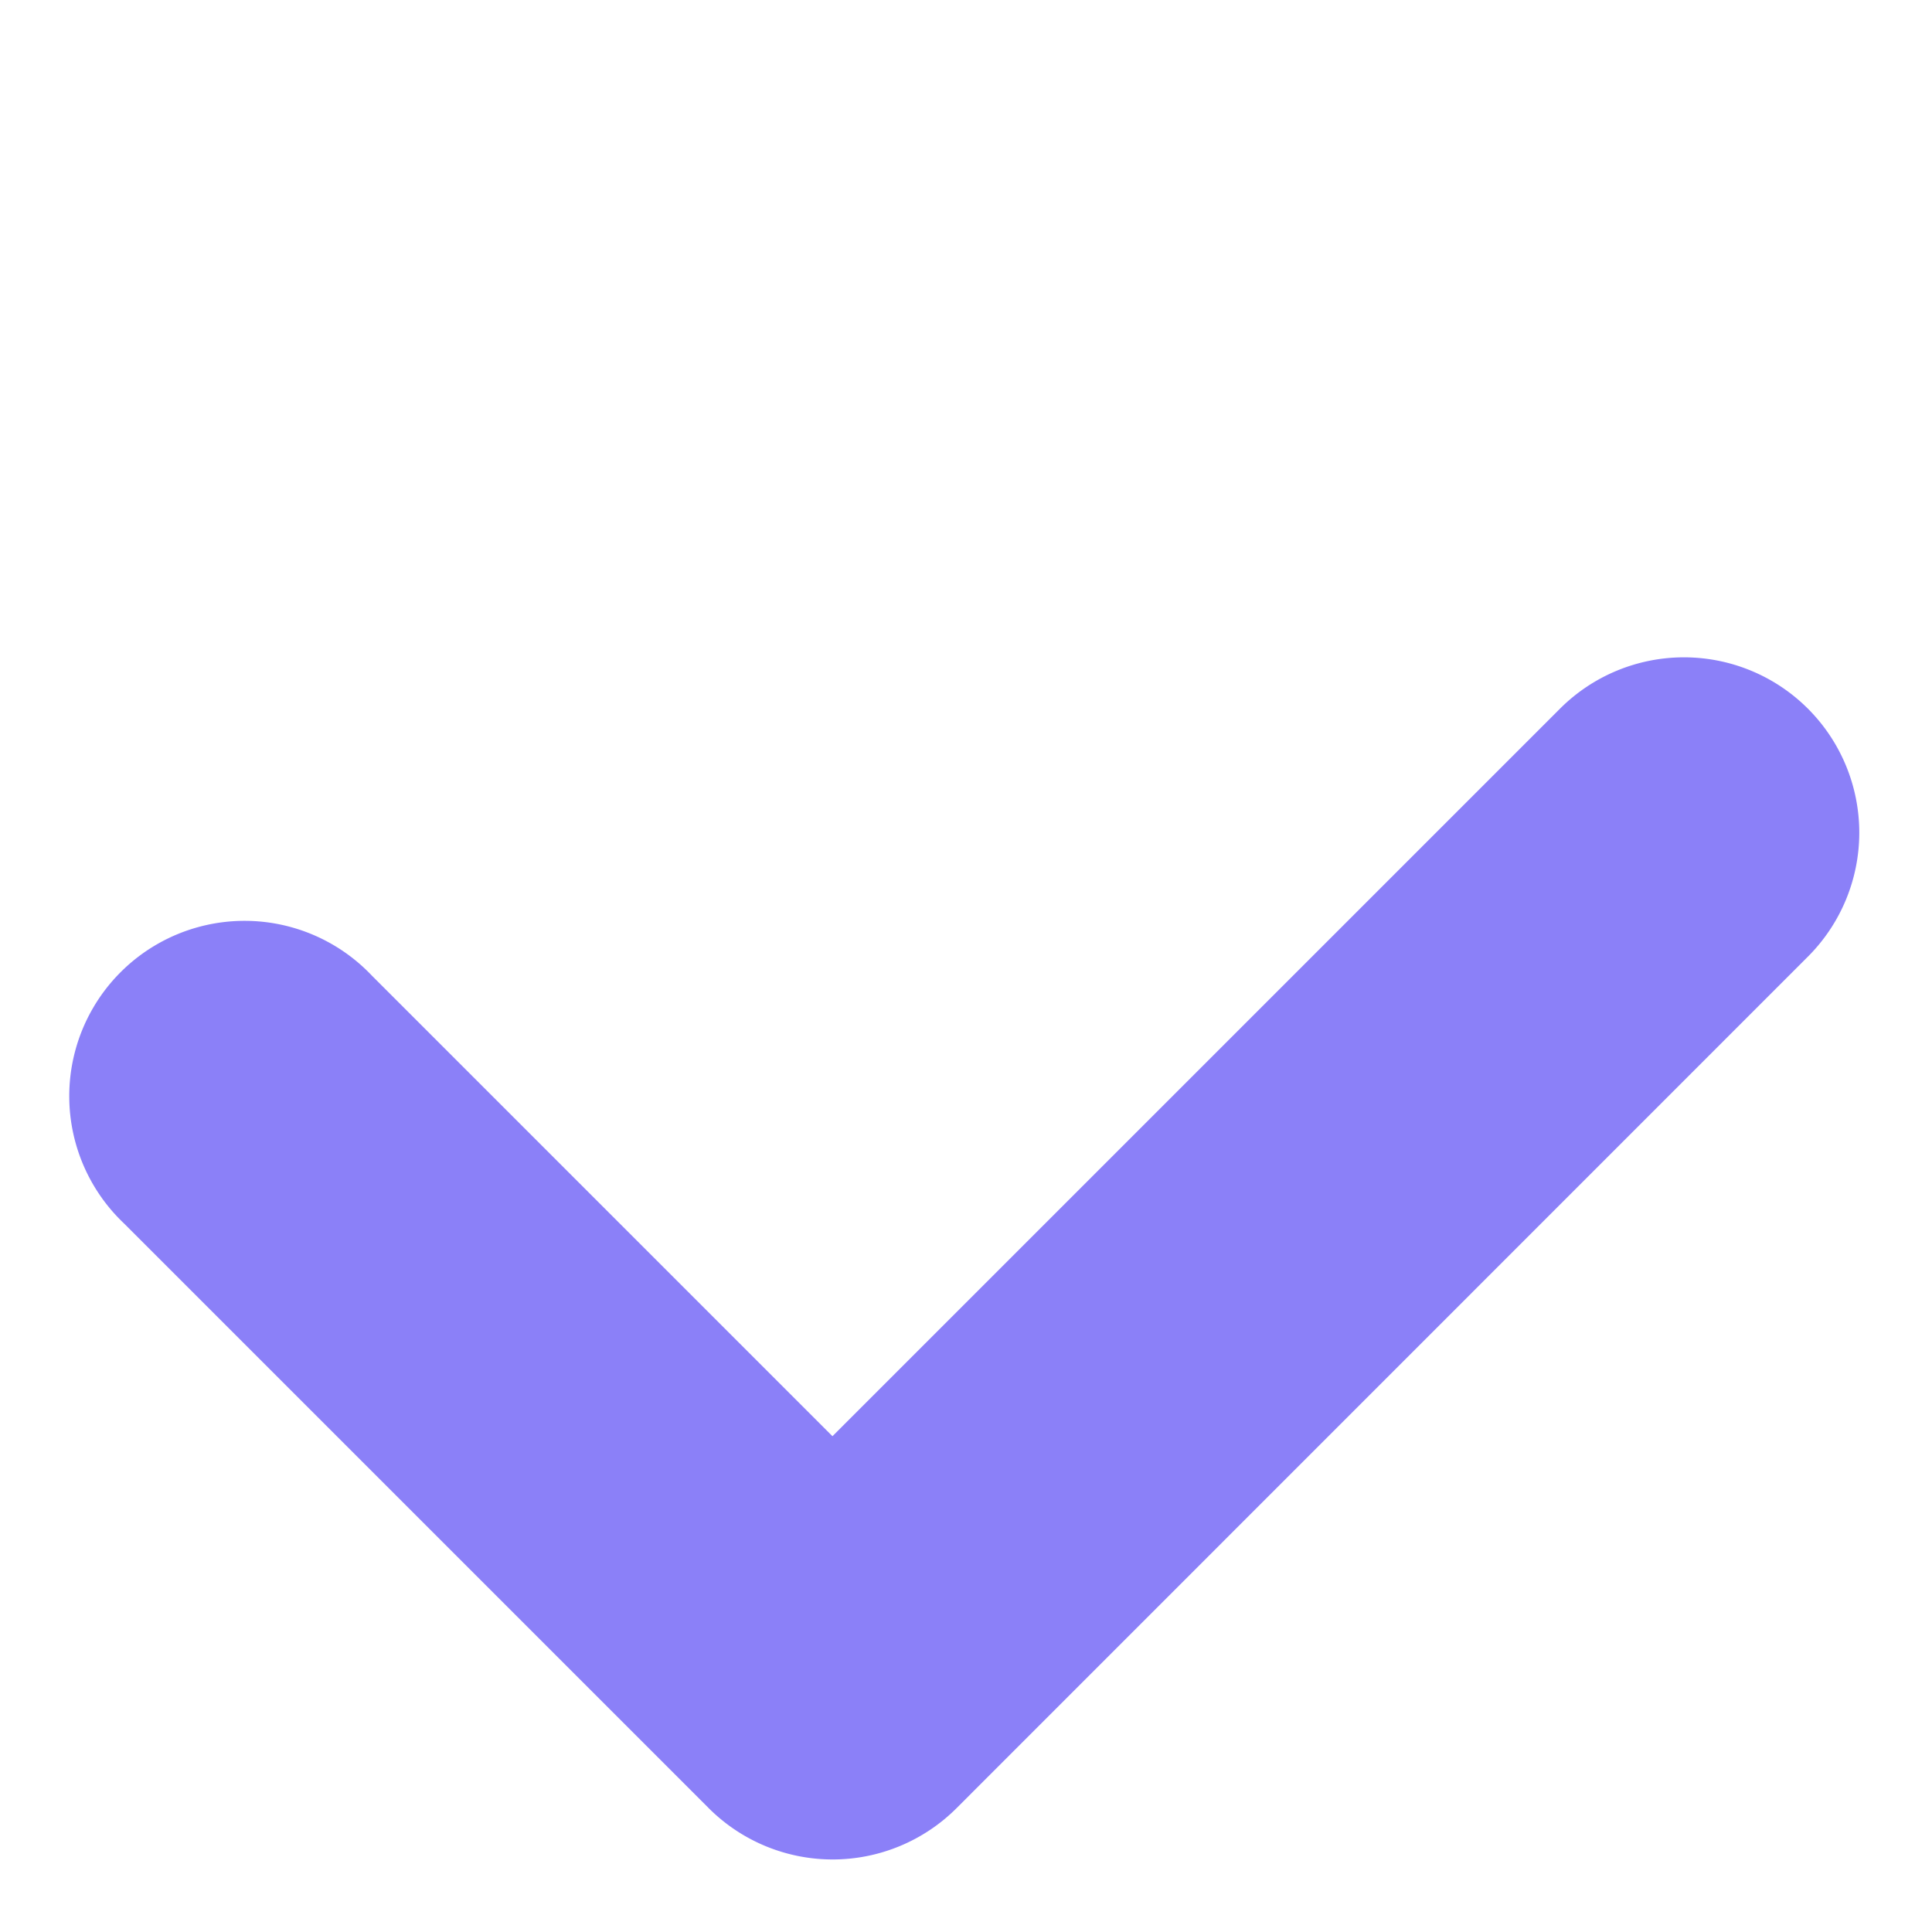 <svg xmlns="http://www.w3.org/2000/svg" width="15.362" height="15.362" viewBox="0 0 15.362 15.362">
  <path id="selet" d="M1.393,9.363A1.394,1.394,0,0,1,0,7.969V1.394a1.394,1.394,0,1,1,2.787,0v5.18h8.181a1.394,1.394,0,1,1,0,2.788Z" transform="translate(0 8.742) rotate(-45)" fill="#8b80f8"/>
</svg>
